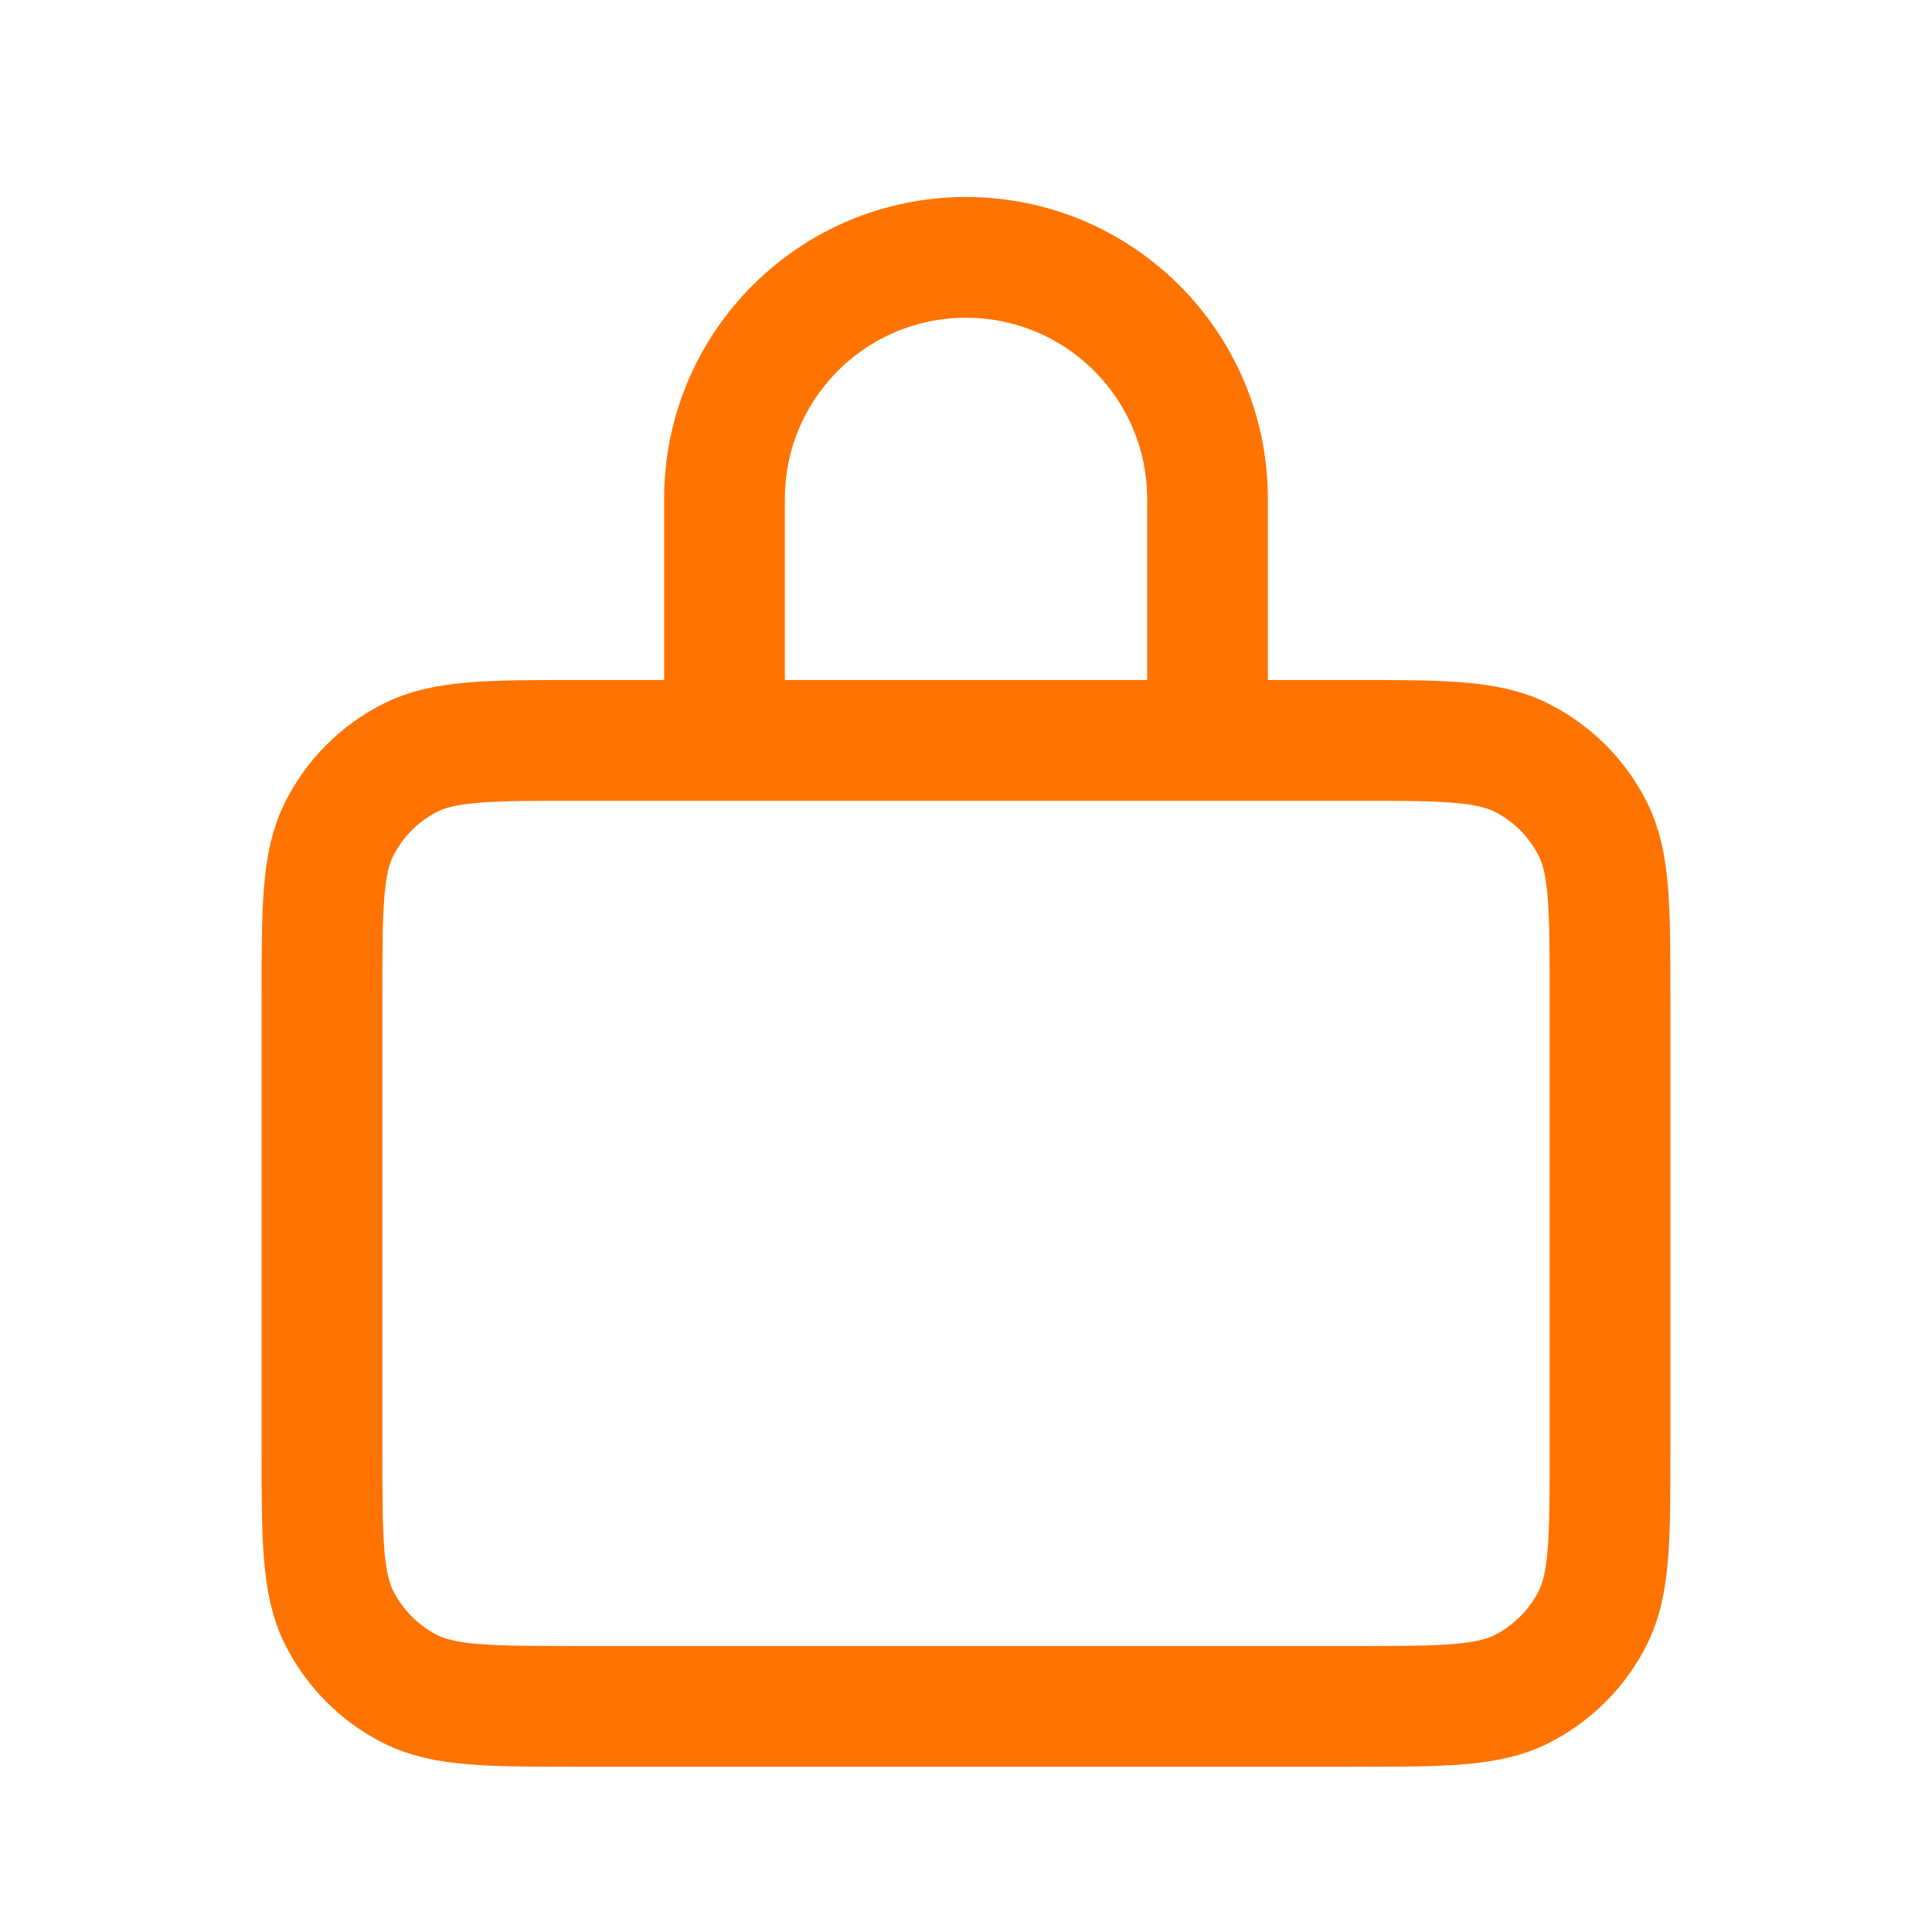 <svg width="100%" height="100%" viewBox="0 0 32 32" fill="none" xmlns="http://www.w3.org/2000/svg">
<path d="M12.307 12.263H9.6C8.107 12.263 7.36 12.263 6.789 12.554C6.287 12.809 5.88 13.217 5.624 13.719C5.333 14.289 5.333 15.037 5.333 16.53V23.997C5.333 25.49 5.333 26.237 5.624 26.807C5.88 27.309 6.287 27.717 6.789 27.973C7.359 28.263 8.105 28.263 9.596 28.263H22.404C23.895 28.263 24.64 28.263 25.21 27.973C25.712 27.717 26.121 27.309 26.376 26.807C26.667 26.237 26.667 25.492 26.667 24.001V16.526C26.667 15.035 26.667 14.289 26.376 13.719C26.121 13.217 25.712 12.809 25.21 12.554C24.64 12.263 23.894 12.263 22.4 12.263H19.692M12.307 12.263H19.692M12.307 12.263C12.137 12.263 12 12.125 12 11.956V8.263C12 6.054 13.791 4.263 16 4.263C18.209 4.263 20 6.054 20 8.263V11.956C20 12.125 19.862 12.263 19.692 12.263" stroke="#FF7300" stroke-width="2" stroke-linecap="round" stroke-linejoin="round"/>
</svg>
